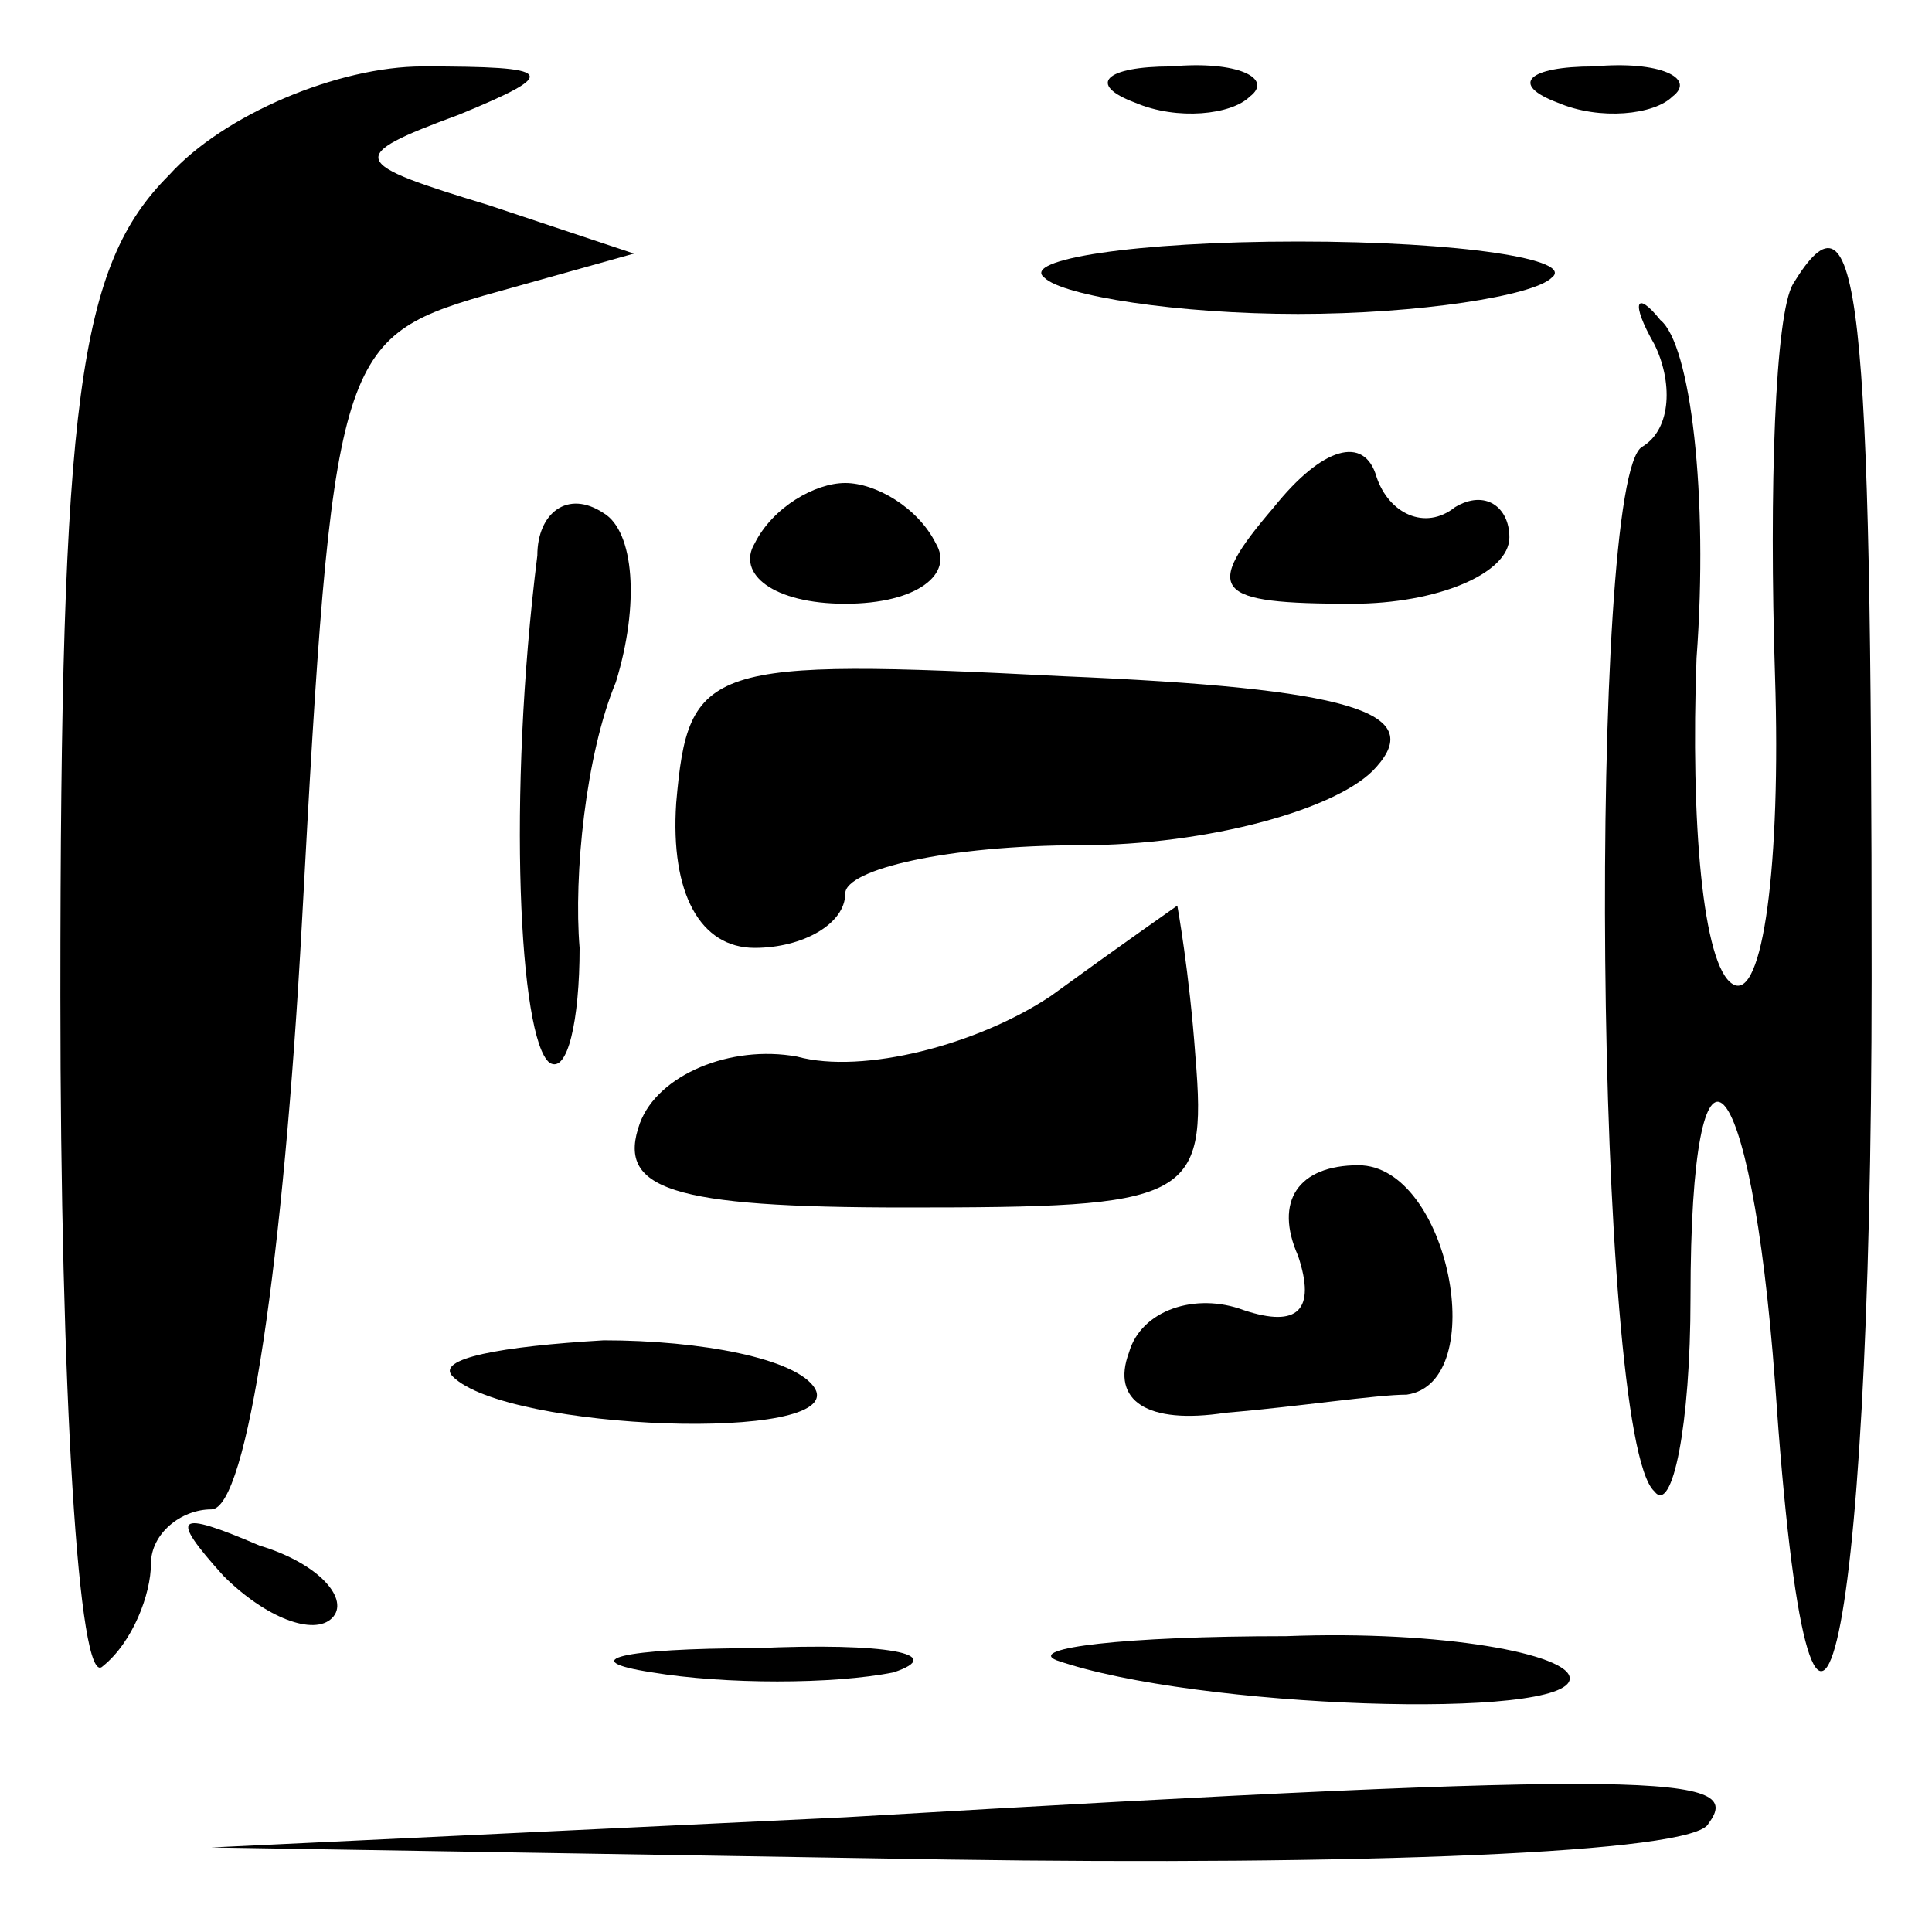 <?xml version="1.0" standalone="no"?>
<!DOCTYPE svg PUBLIC "-//W3C//DTD SVG 20010904//EN"
 "http://www.w3.org/TR/2001/REC-SVG-20010904/DTD/svg10.dtd">
<svg version="1.0" xmlns="http://www.w3.org/2000/svg"
 width="32pt" height="32pt" viewBox="0 0 32 32"
 preserveAspectRatio="xMidYMid meet">
<g transform="translate(0,32) scale(0.1,-0.1)"
fill="#000000" stroke="none">
<path fill="#000000" stroke="none" d="M28 291 c-15 -15 -18 -37 -18 -136 0
-65 3 -115 7 -111 5 4 8 12 8 17 0 5 5 9 10 9 6 0 12 42 15 97 5 93 6 97 30
104 l25 7 -24 8 c-23 7 -24 8 -5 15 17 7 16 8 -6 8 -14 0 -33 -8 -42 -18z"/>
<path fill="#000000" stroke="none" d="M188 303 c7 -3 16 -2 19 1 4 3 -2 6
-13 5 -11 0 -14 -3 -6 -6z"/>
<path fill="#000000" stroke="none" d="M258 303 c7 -3 16 -2 19 1 4 3 -2 6
-13 5 -11 0 -14 -3 -6 -6z"/>
<path fill="#000000" stroke="none" d="M173 274 c3 -3 22 -6 42 -6 20 0 39 3
42 6 4 3 -15 6 -42 6 -27 0 -46 -3 -42 -6z"/>
<path fill="#000000" stroke="none" d="M297 273 c-3 -5 -4 -34 -3 -65 1 -31
-2 -54 -7 -51 -5 3 -7 27 -6 54 2 27 -1 52 -6 56 -4 5 -5 3 -1 -4 3 -6 3 -14
-2 -17 -9 -5 -8 -164 2 -173 3 -4 6 11 6 32 0 50 10 40 14 -14 6 -88 16 -48
16 67 0 114 -2 133 -13 115z"/>
<path fill="#000000" stroke="none" d="M211 236 c-12 -14 -10 -16 13 -16 14 0
26 5 26 11 0 5 -4 8 -9 5 -5 -4 -11 -1 -13 5 -2 7 -9 5 -17 -5z"/>
<path fill="#000000" stroke="none" d="M89 228 c-5 -40 -3 -80 2 -84 3 -2 5 7
5 19 -1 12 1 32 6 44 4 13 3 25 -2 28 -6 4 -11 0 -11 -7z"/>
<path fill="#000000" stroke="none" d="M125 230 c-3 -5 3 -10 15 -10 12 0 18
5 15 10 -3 6 -10 10 -15 10 -5 0 -12 -4 -15 -10z"/>
<path fill="#000000" stroke="none" d="M112 187 c-1 -15 4 -24 13 -24 8 0 15
4 15 9 0 4 17 8 39 8 21 0 43 6 49 13 8 9 -4 13 -52 15 -59 3 -62 2 -64 -21z"/>
<path fill="#000000" stroke="none" d="M174 155 c-12 -8 -31 -13 -42 -10 -11
2 -23 -3 -26 -11 -4 -11 5 -14 44 -14 47 0 50 1 48 25 -1 14 -3 25 -3 25 0 0
-10 -7 -21 -15z"/>
<path fill="#000000" stroke="none" d="M215 112 c3 -9 0 -12 -9 -9 -8 3 -17 0
-19 -7 -3 -8 3 -12 16 -10 12 1 25 3 30 3 14 2 7 38 -8 38 -10 0 -14 -6 -10
-15z"/>
<path fill="#000000" stroke="none" d="M75 92 c9 -9 65 -11 60 -2 -3 5 -19 8
-35 8 -17 -1 -28 -3 -25 -6z"/>
<path fill="#000000" stroke="none" d="M37 59 c7 -7 15 -10 18 -7 3 3 -2 9
-12 12 -14 6 -15 5 -6 -5z"/>
<path fill="#000000" stroke="none" d="M108 43 c12 -2 30 -2 40 0 9 3 -1 5
-23 4 -22 0 -30 -2 -17 -4z"/>
<path fill="#000000" stroke="none" d="M175 45 c23 -8 85 -10 85 -3 0 4 -21 8
-47 7 -27 0 -43 -2 -38 -4z"/>
<path fill="#000000" stroke="none" d="M140 19 l-105 -5 122 -2 c67 -1 124 1
126 6 6 8 -7 9 -143 1z"/>
</g>
</svg>
